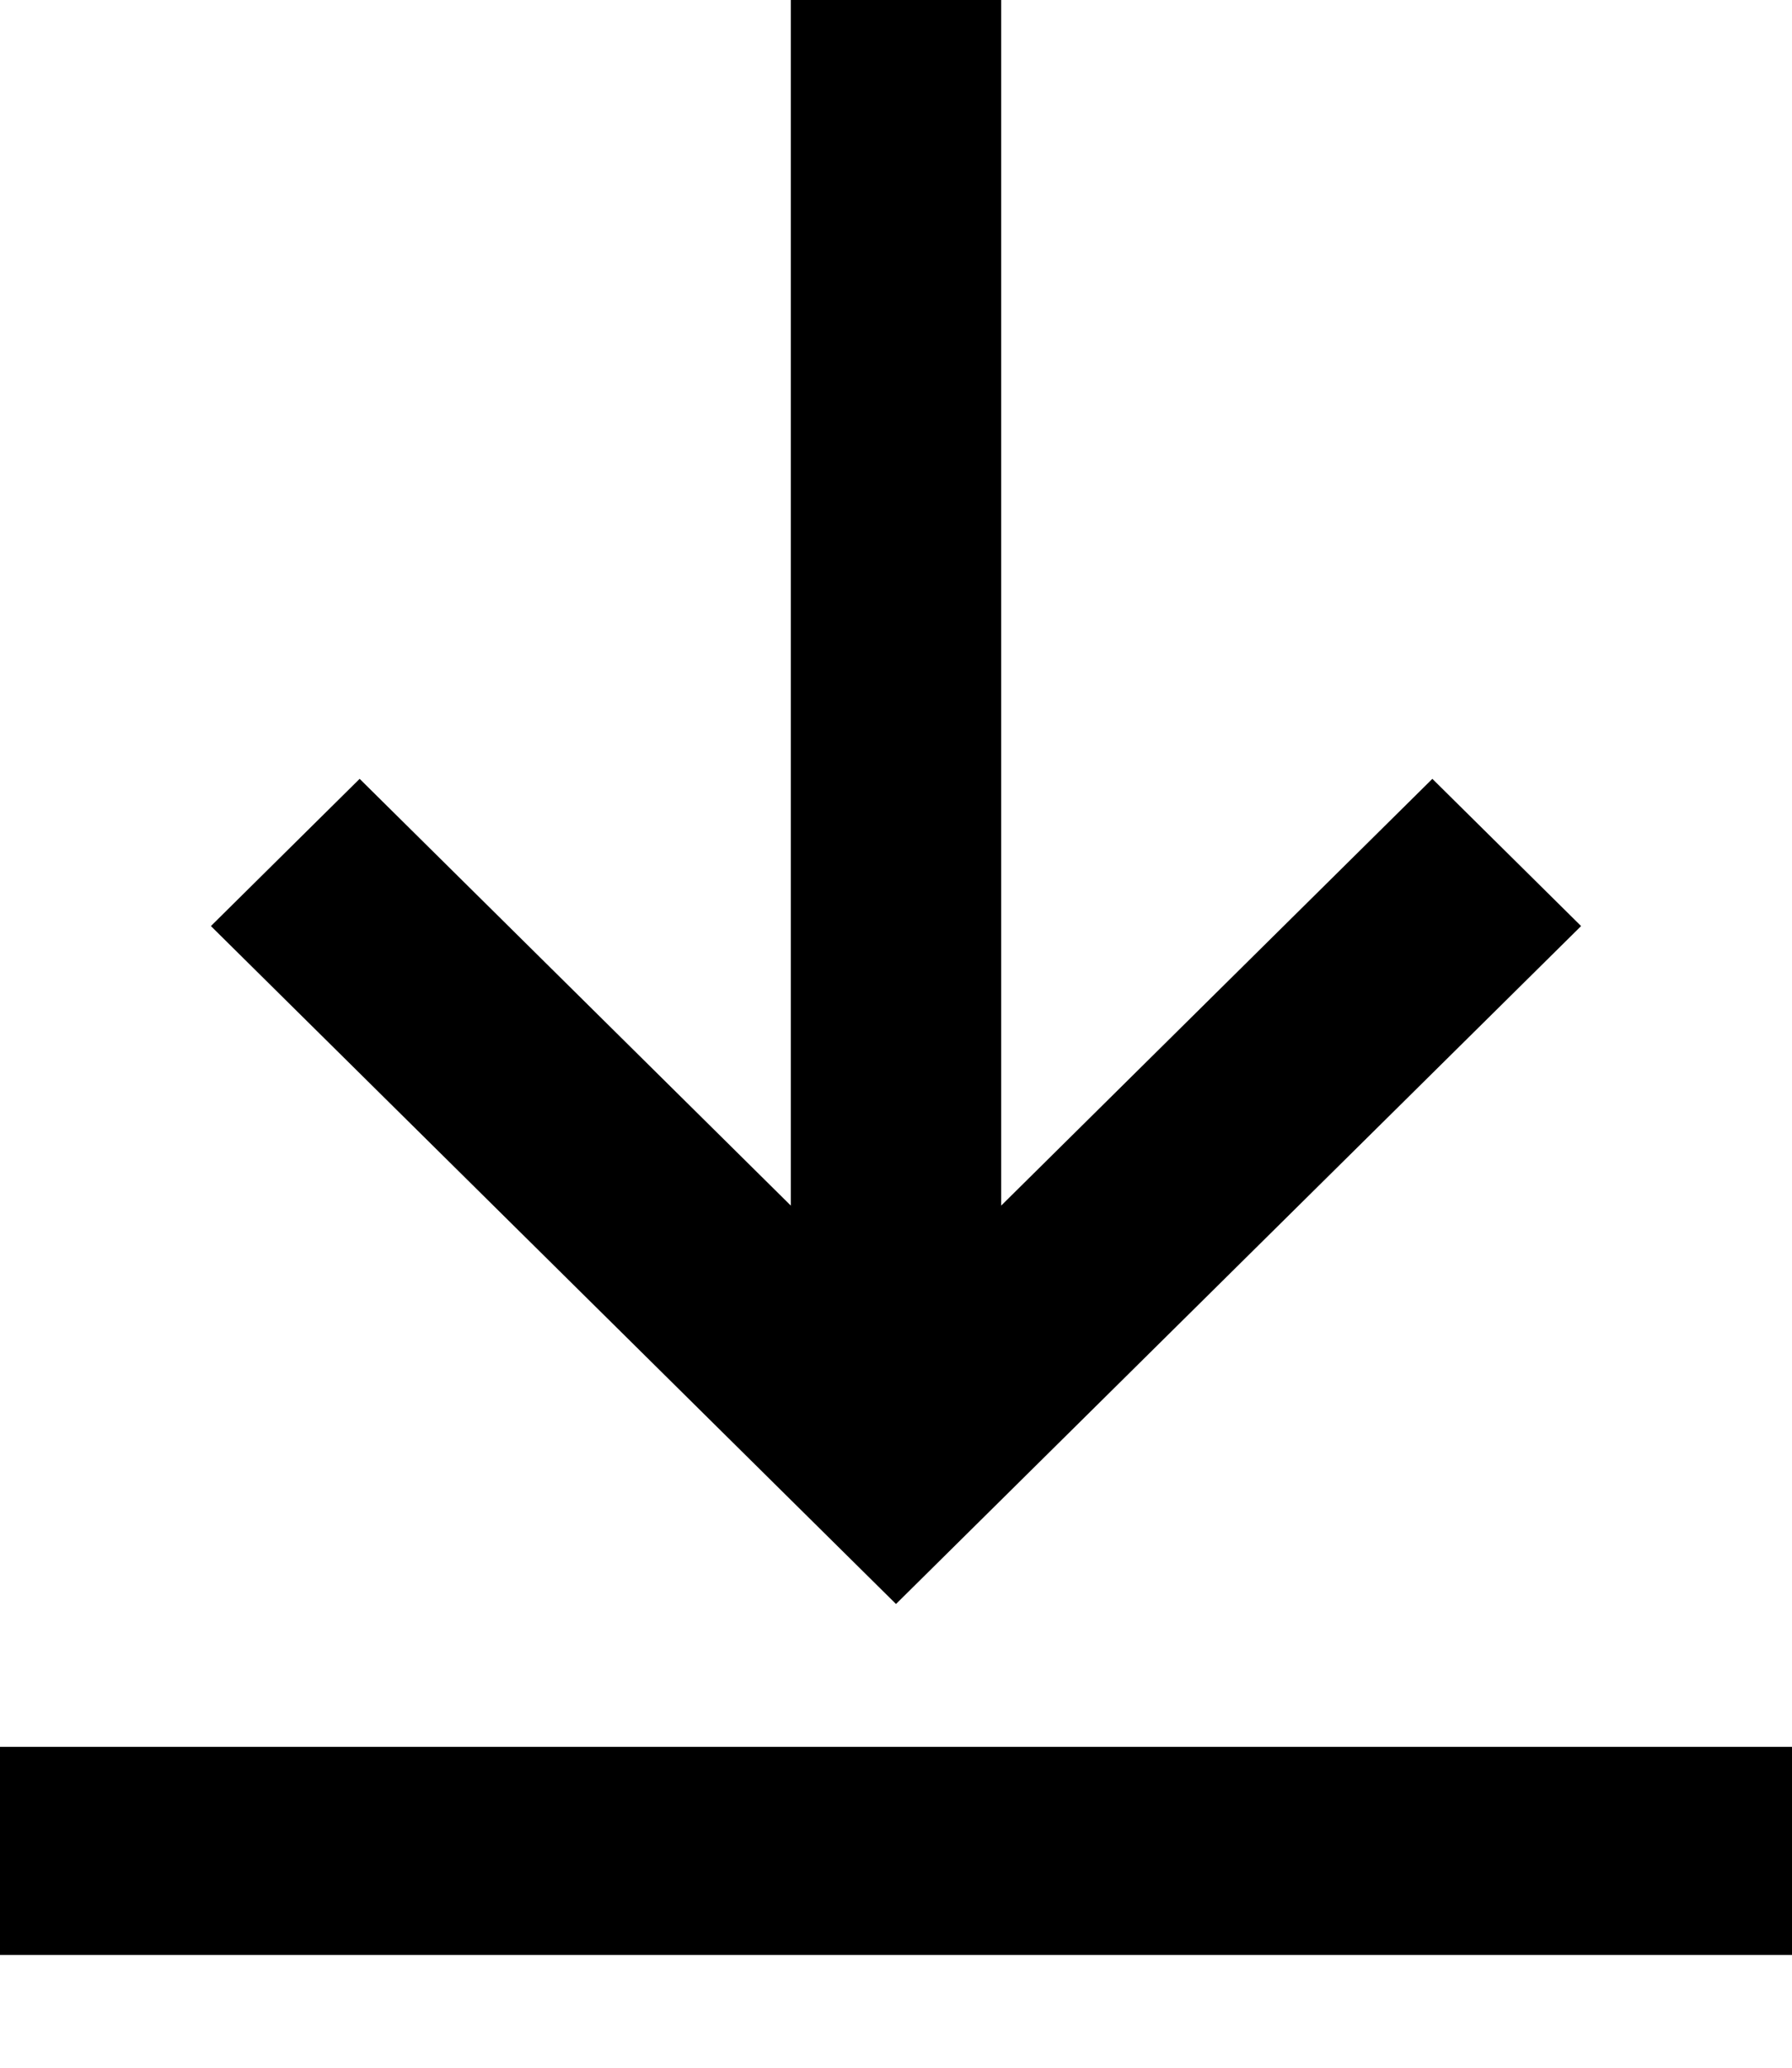 <svg width="13" height="15" viewBox="0 0 13 15" fill="none" xmlns="http://www.w3.org/2000/svg">
<path d="M10.391 5.65L7.263 8.746L7.263 5.85841e-07L5.737 4.52447e-07L5.737 8.746L2.609 5.65L1.53 6.718L6.5 11.636L11.47 6.718L10.391 5.65Z" fill="black"/>
<path d="M13 12.672H0V14.182H13V12.672Z" fill="black"/>
</svg>
